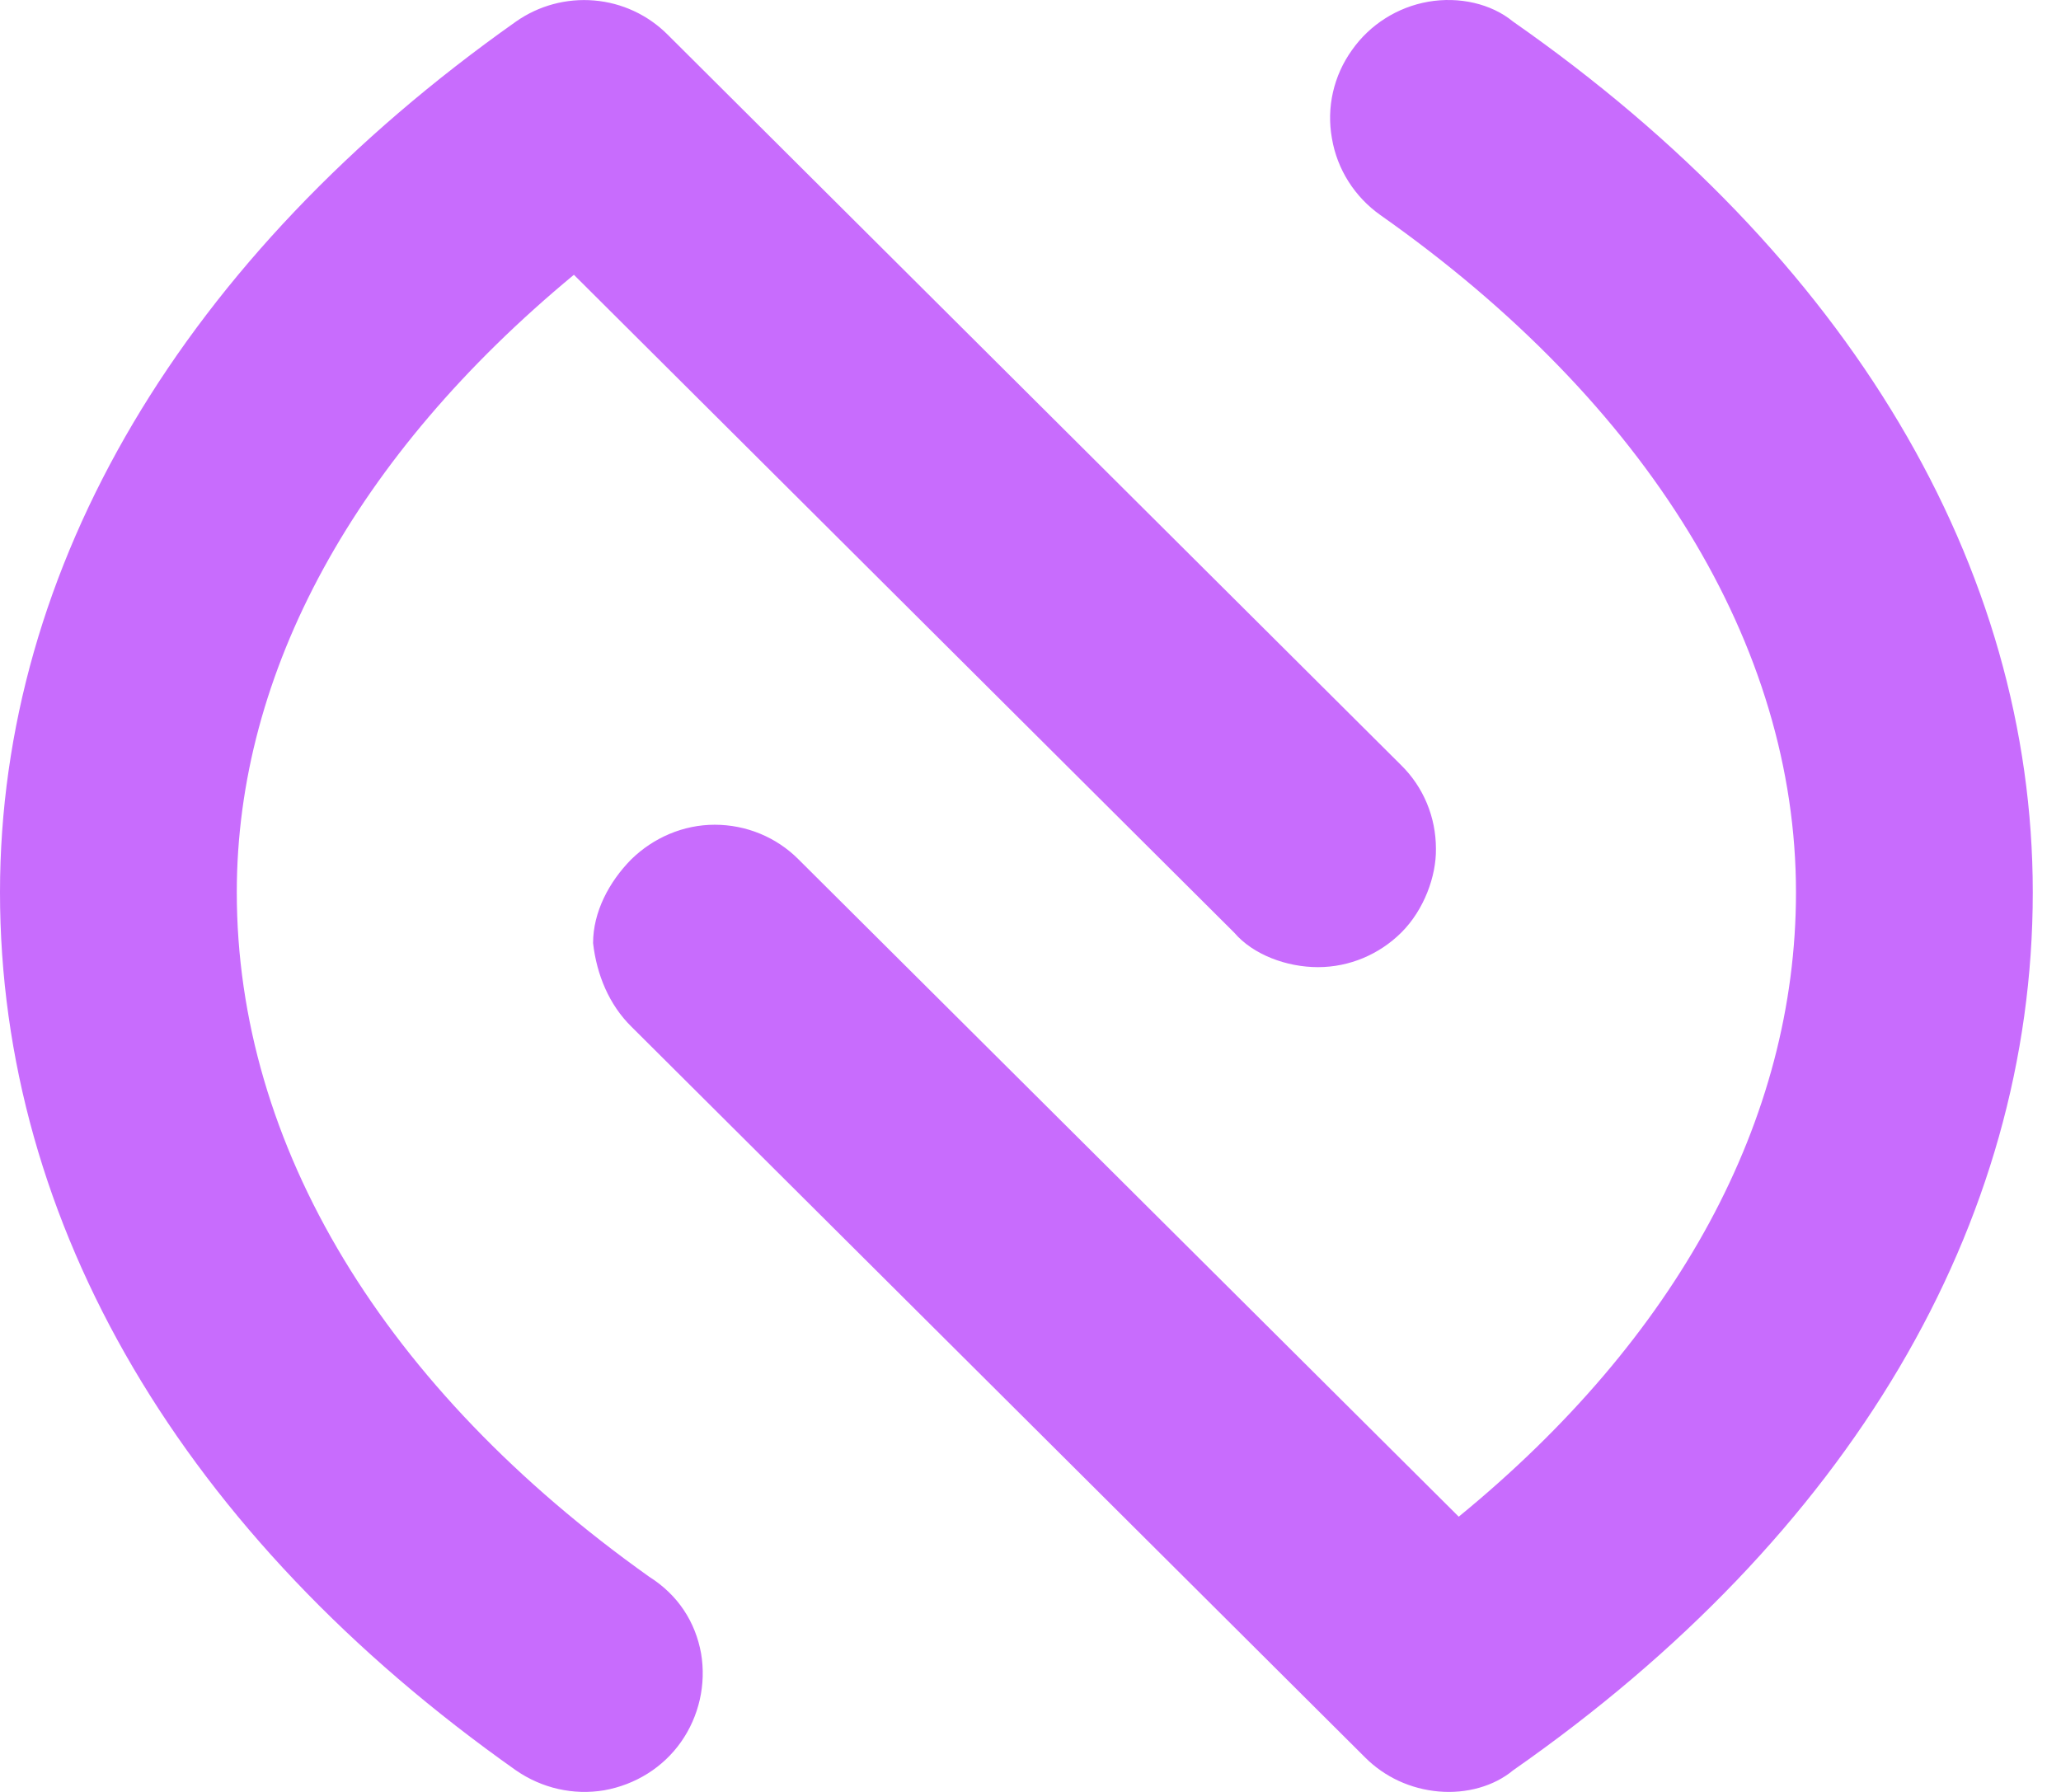 <svg width="46" height="40" viewBox="0 0 46 40" fill="none" xmlns="http://www.w3.org/2000/svg">
<path id="Vector" d="M31.88 0.038C32.567 -0.08 33.281 0.079 33.772 0.483C41.281 5.727 45.37 12.651 45.37 19.919C45.37 27.338 41.281 34.276 33.772 39.517C33.344 39.874 32.728 40.044 32.112 39.99C31.487 39.936 30.906 39.669 30.469 39.231L14.094 22.919C13.594 22.428 13.318 21.758 13.237 21.053C13.237 20.357 13.594 19.687 14.085 19.187C14.585 18.696 15.255 18.41 15.951 18.41C16.657 18.41 17.326 18.687 17.817 19.178L32.558 33.856C37.433 29.865 40.085 24.999 40.085 19.919C40.085 14.419 36.79 9.009 30.808 4.8C30.237 4.396 29.844 3.781 29.728 3.091C29.603 2.401 29.764 1.691 30.174 1.119C30.576 0.546 31.192 0.158 31.88 0.038ZM13.487 39.963C12.8 40.079 12.094 39.919 11.514 39.517C4.092 34.276 0 27.338 0 19.919C0 12.651 4.092 5.727 11.514 0.483C12.023 0.125 12.639 -0.042 13.264 0.011C13.88 0.063 14.46 0.332 14.898 0.77L31.272 17.08C31.772 17.571 32.049 18.241 32.049 18.946C32.058 19.562 31.781 20.312 31.281 20.812C30.79 21.303 30.121 21.589 29.415 21.589C28.719 21.589 27.969 21.312 27.549 20.821L12.809 6.134C7.934 10.169 5.285 14.991 5.285 19.919C5.285 25.58 8.577 30.99 14.487 35.195C15.139 35.606 15.523 36.213 15.648 36.91C15.764 37.597 15.603 38.311 15.201 38.883C14.8 39.454 14.184 39.838 13.487 39.963Z" fill="#C86CFD"/>
</svg>
